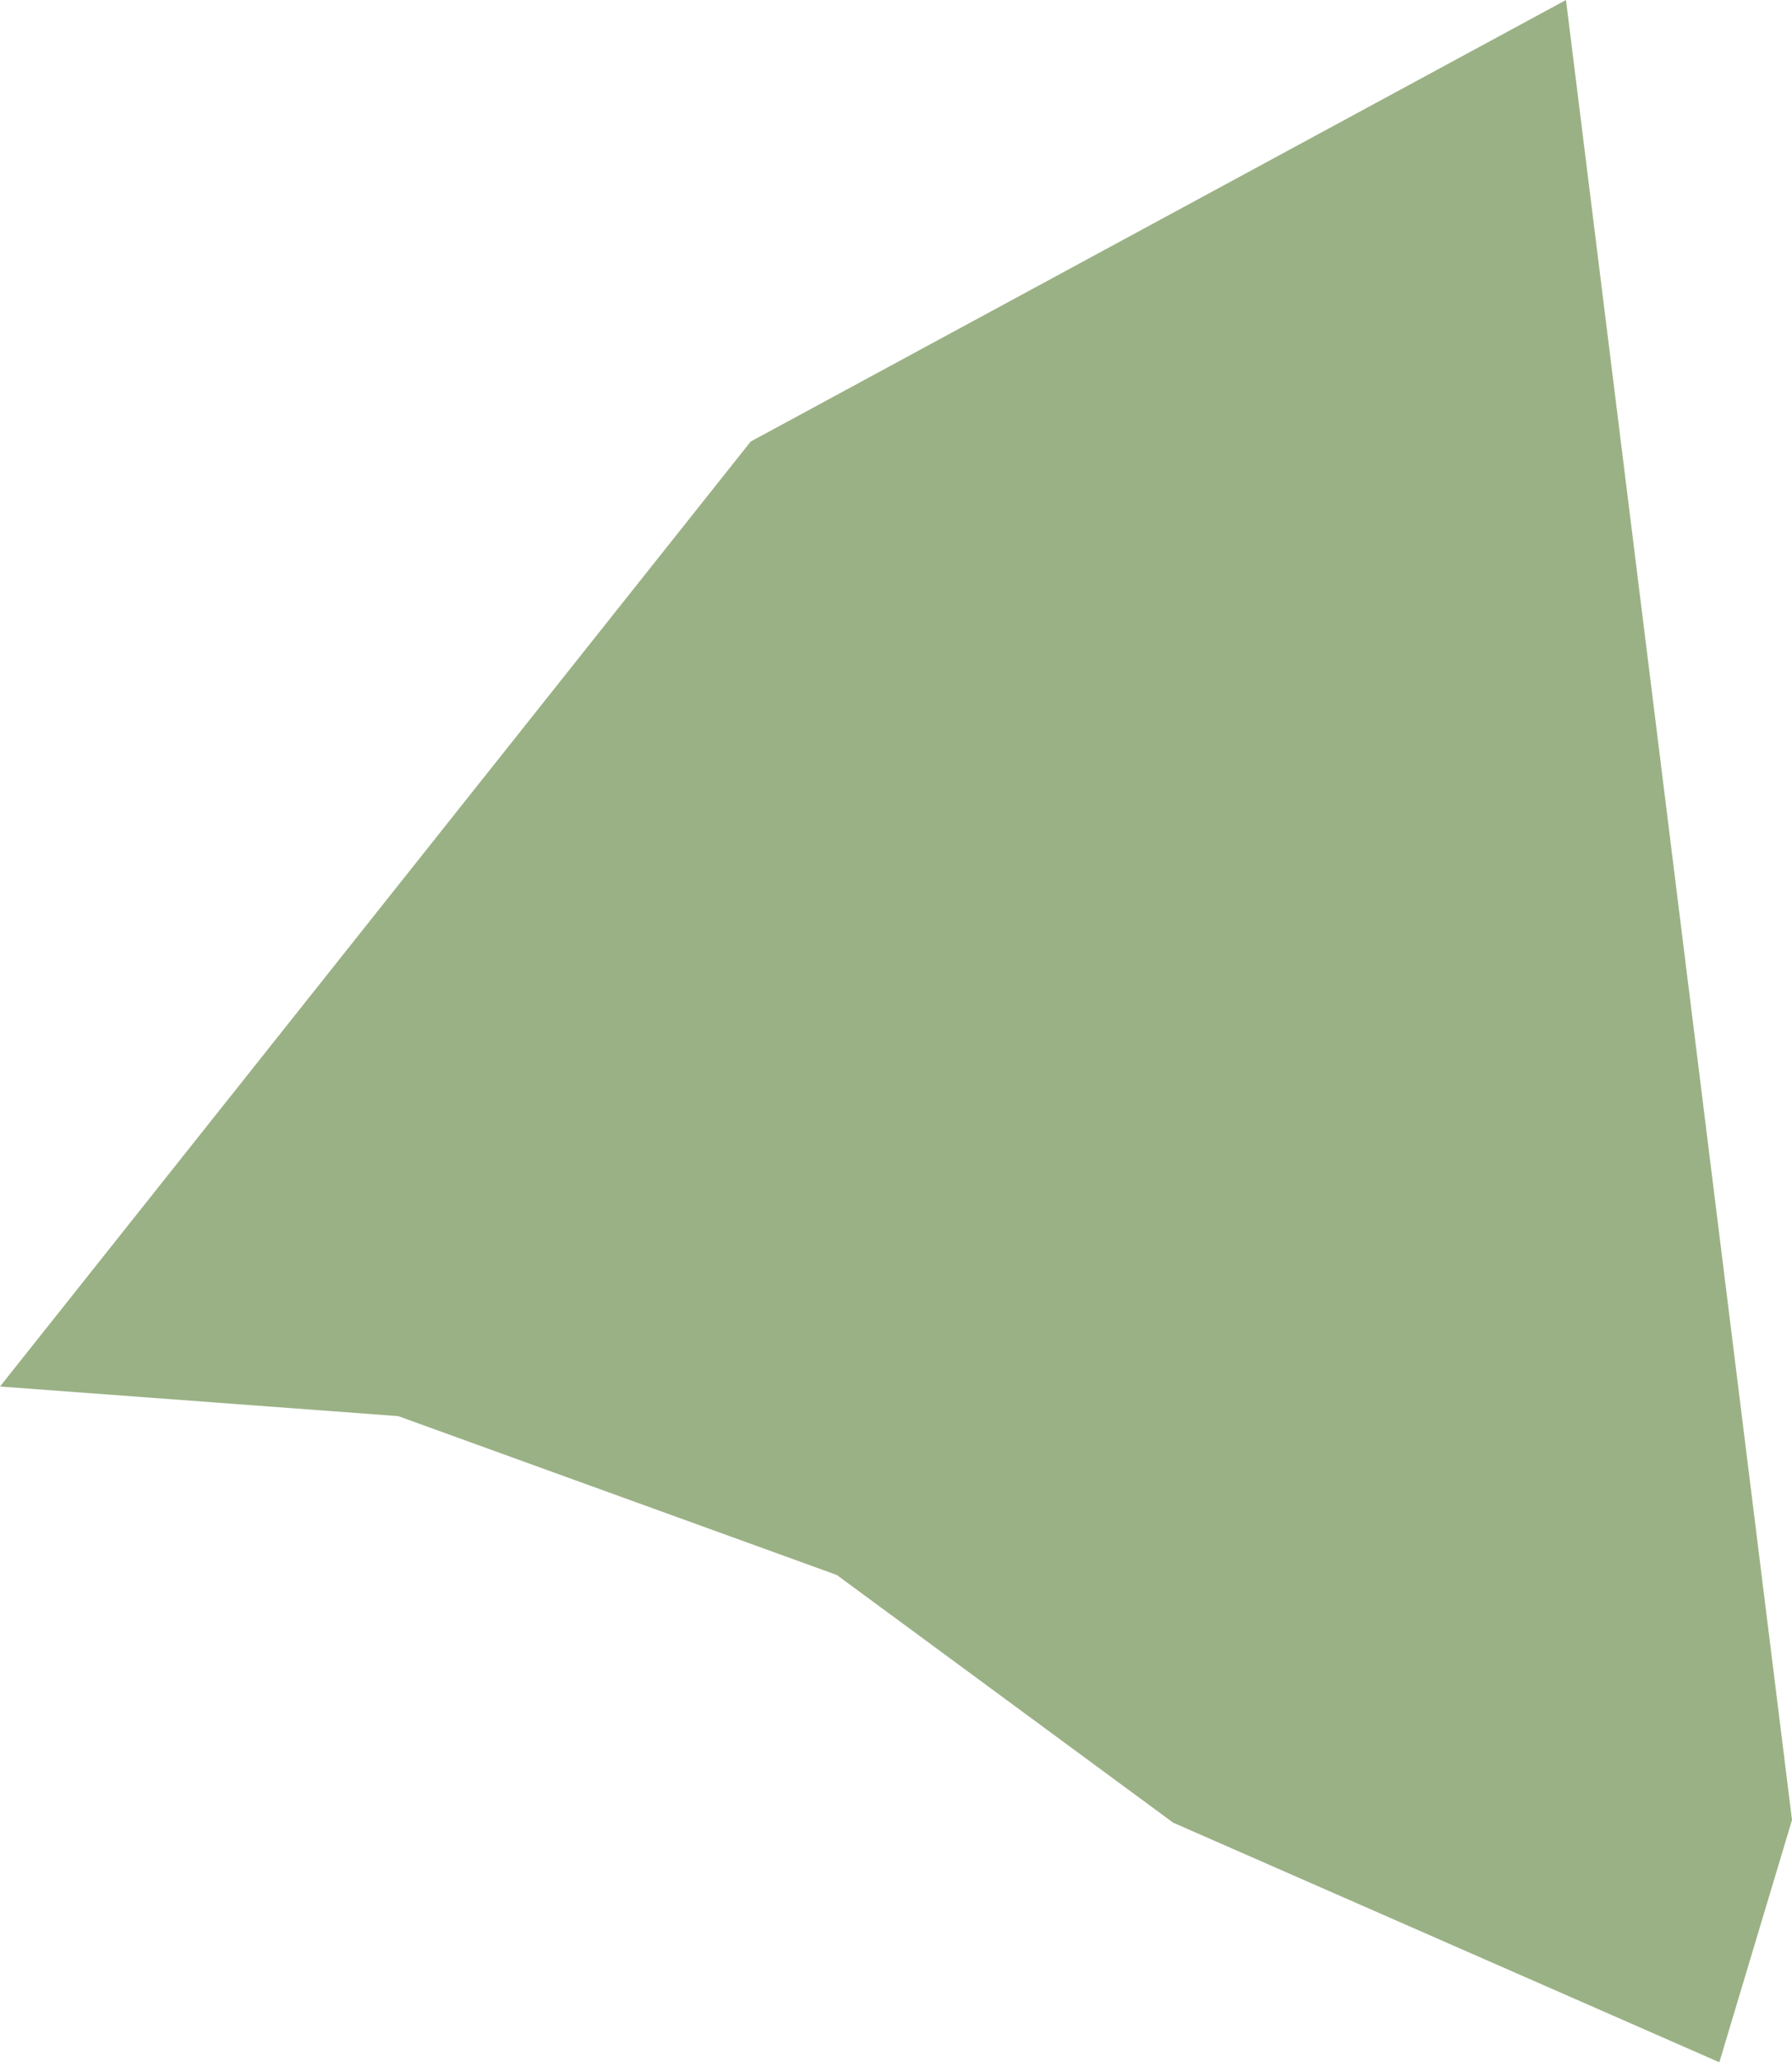 <svg xmlns="http://www.w3.org/2000/svg" viewBox="0 0 66.6 76.6"><g id="Layer_2" data-name="Layer 2"><g id="Louisiana-Parishes-Inline-parish"><path id="lafayette-parish" d="M27.9,16.4,58.2,0l8.4,67.6-2.7,9L43.6,67.7,31.1,58.5,14.8,52.6,0,51.5,27.9,16.4" fill="#9ab185"/></g></g></svg>